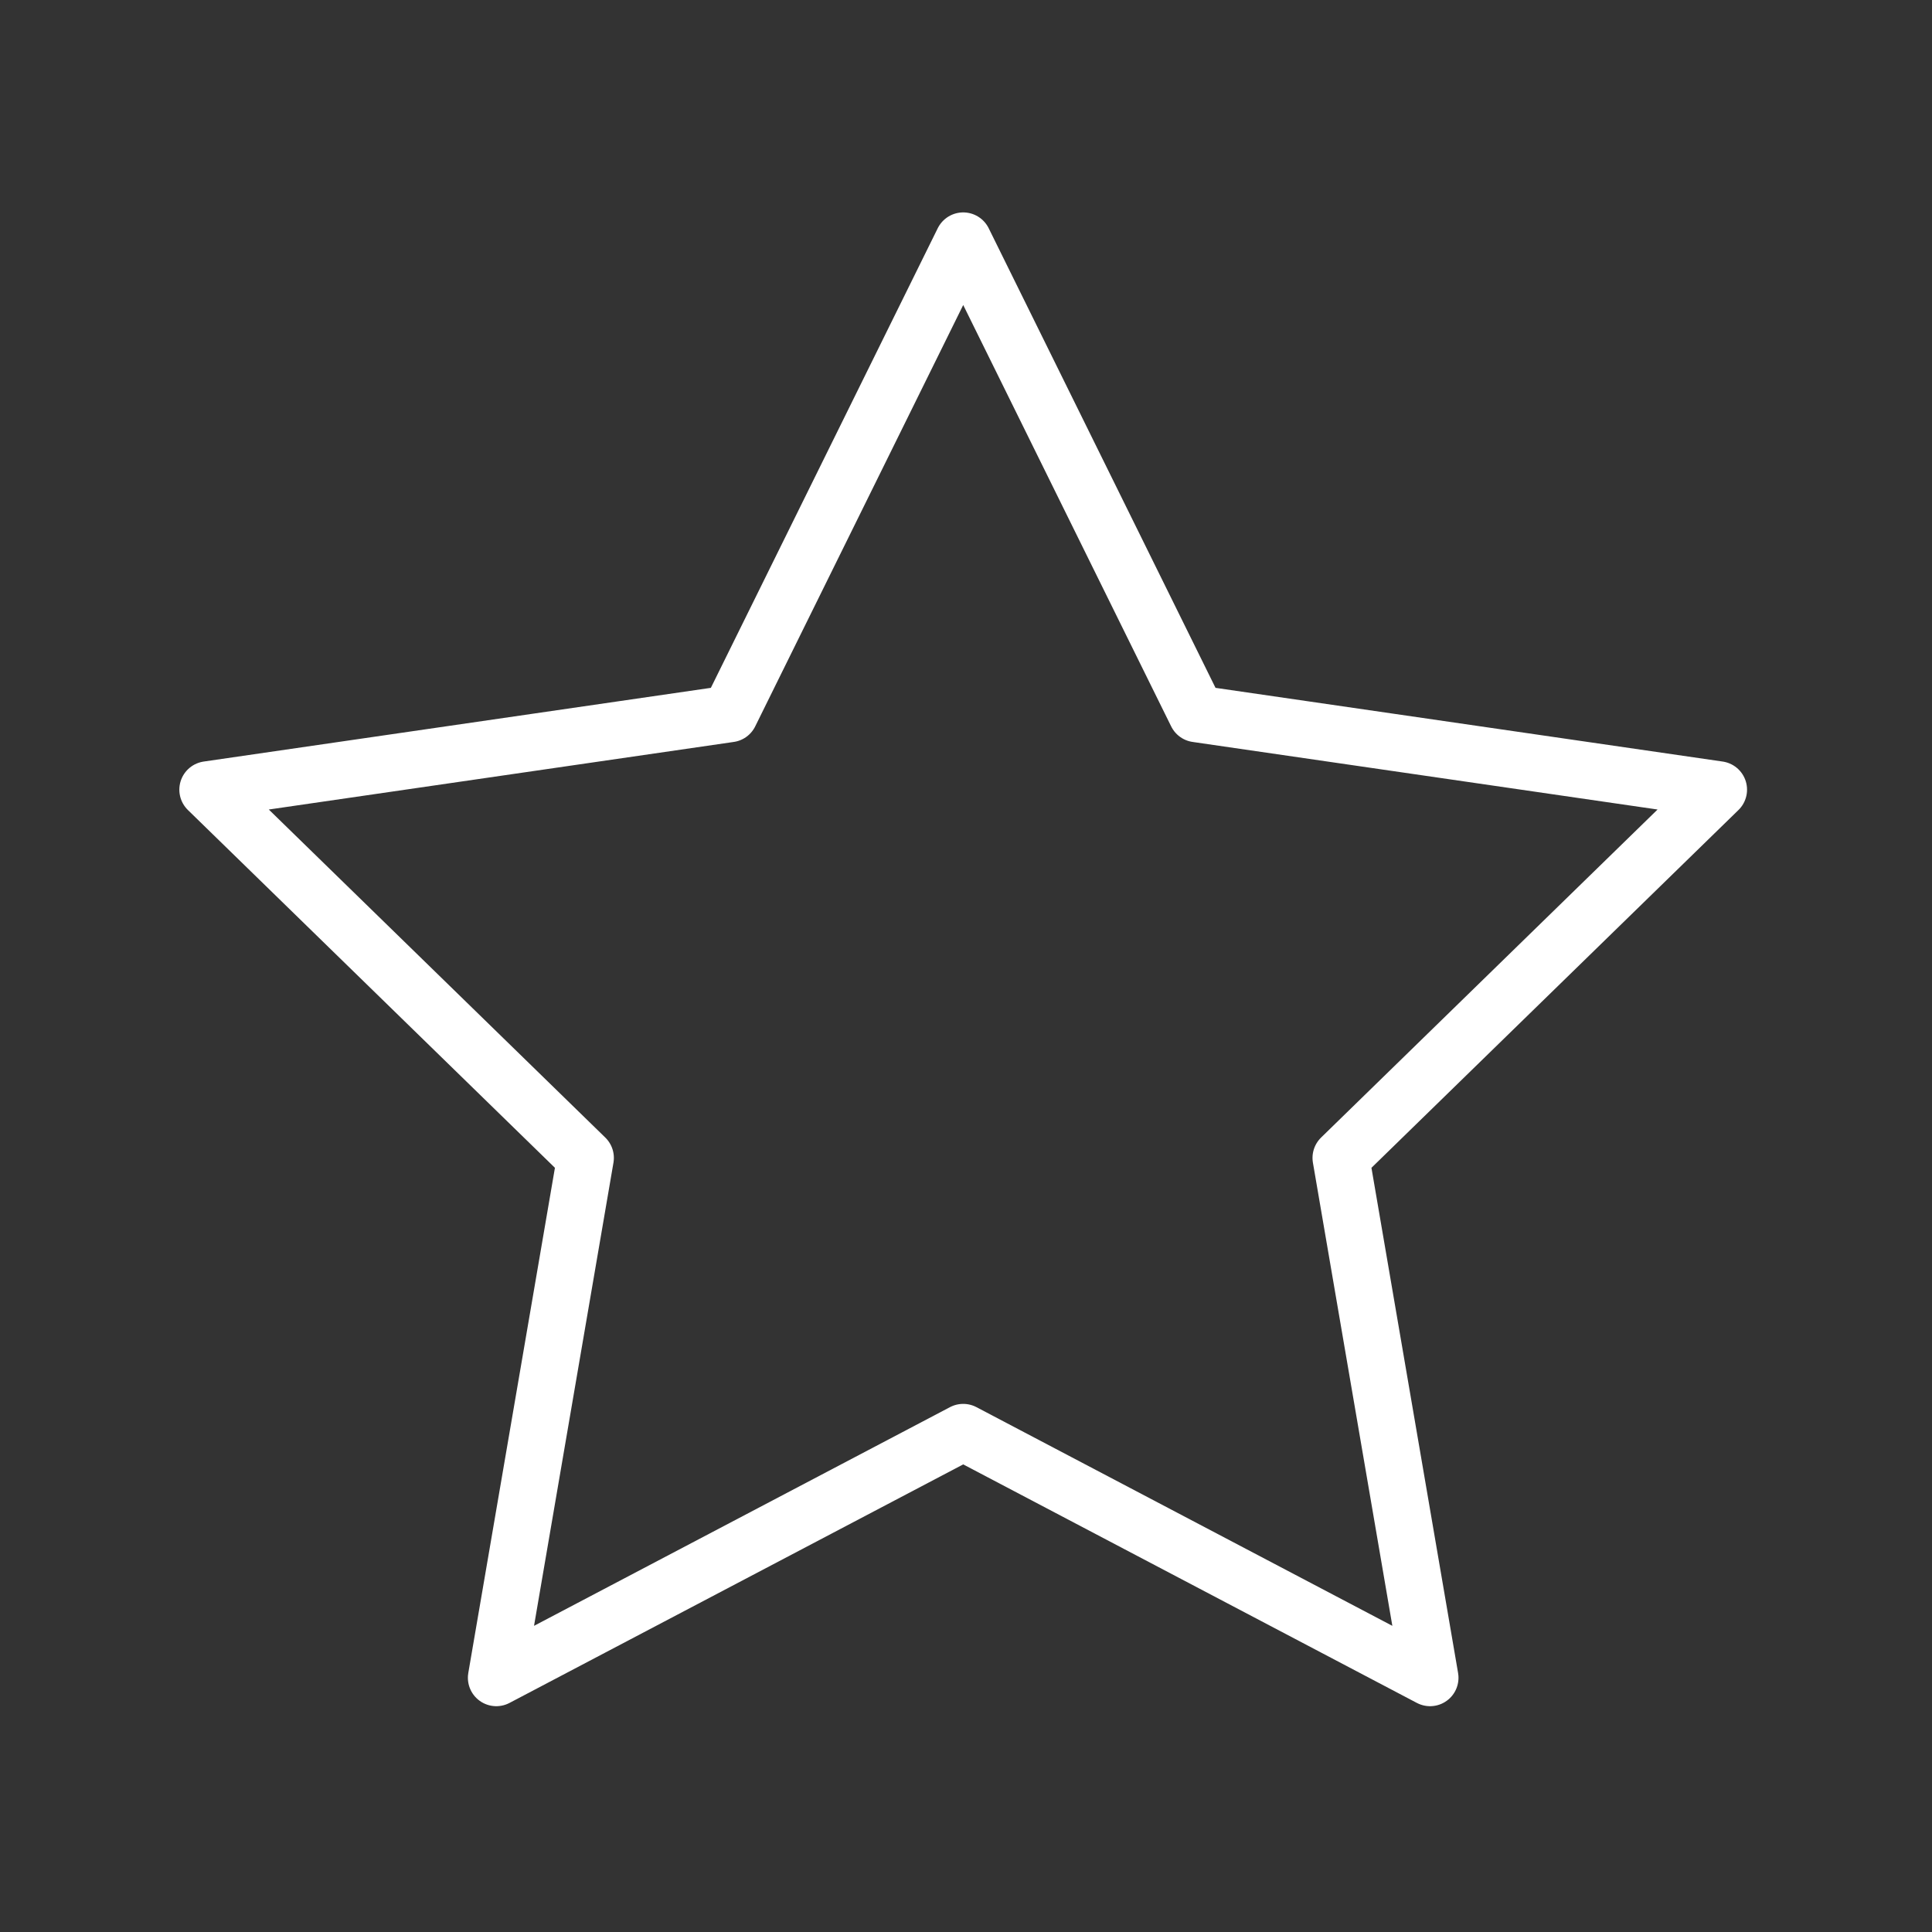 <svg width="34" height="34" viewBox="0 0 34 34" fill="none" xmlns="http://www.w3.org/2000/svg">
<rect x="0" y="0" width="34" height="34" fill="#333333" stroke="none"/>
<g id="Icon/star">
<path id="Star" fill-rule="evenodd" clip-rule="evenodd" d="M16.951 25.206L8.734 29.526L10.303 20.377L3.656 13.897L12.842 12.562L16.951 4.238L21.059 12.562L30.245 13.897L23.598 20.377L25.167 29.526L16.951 25.206Z" stroke="white" stroke-linecap="round" stroke-linejoin="round"/>
</g>
</svg>
